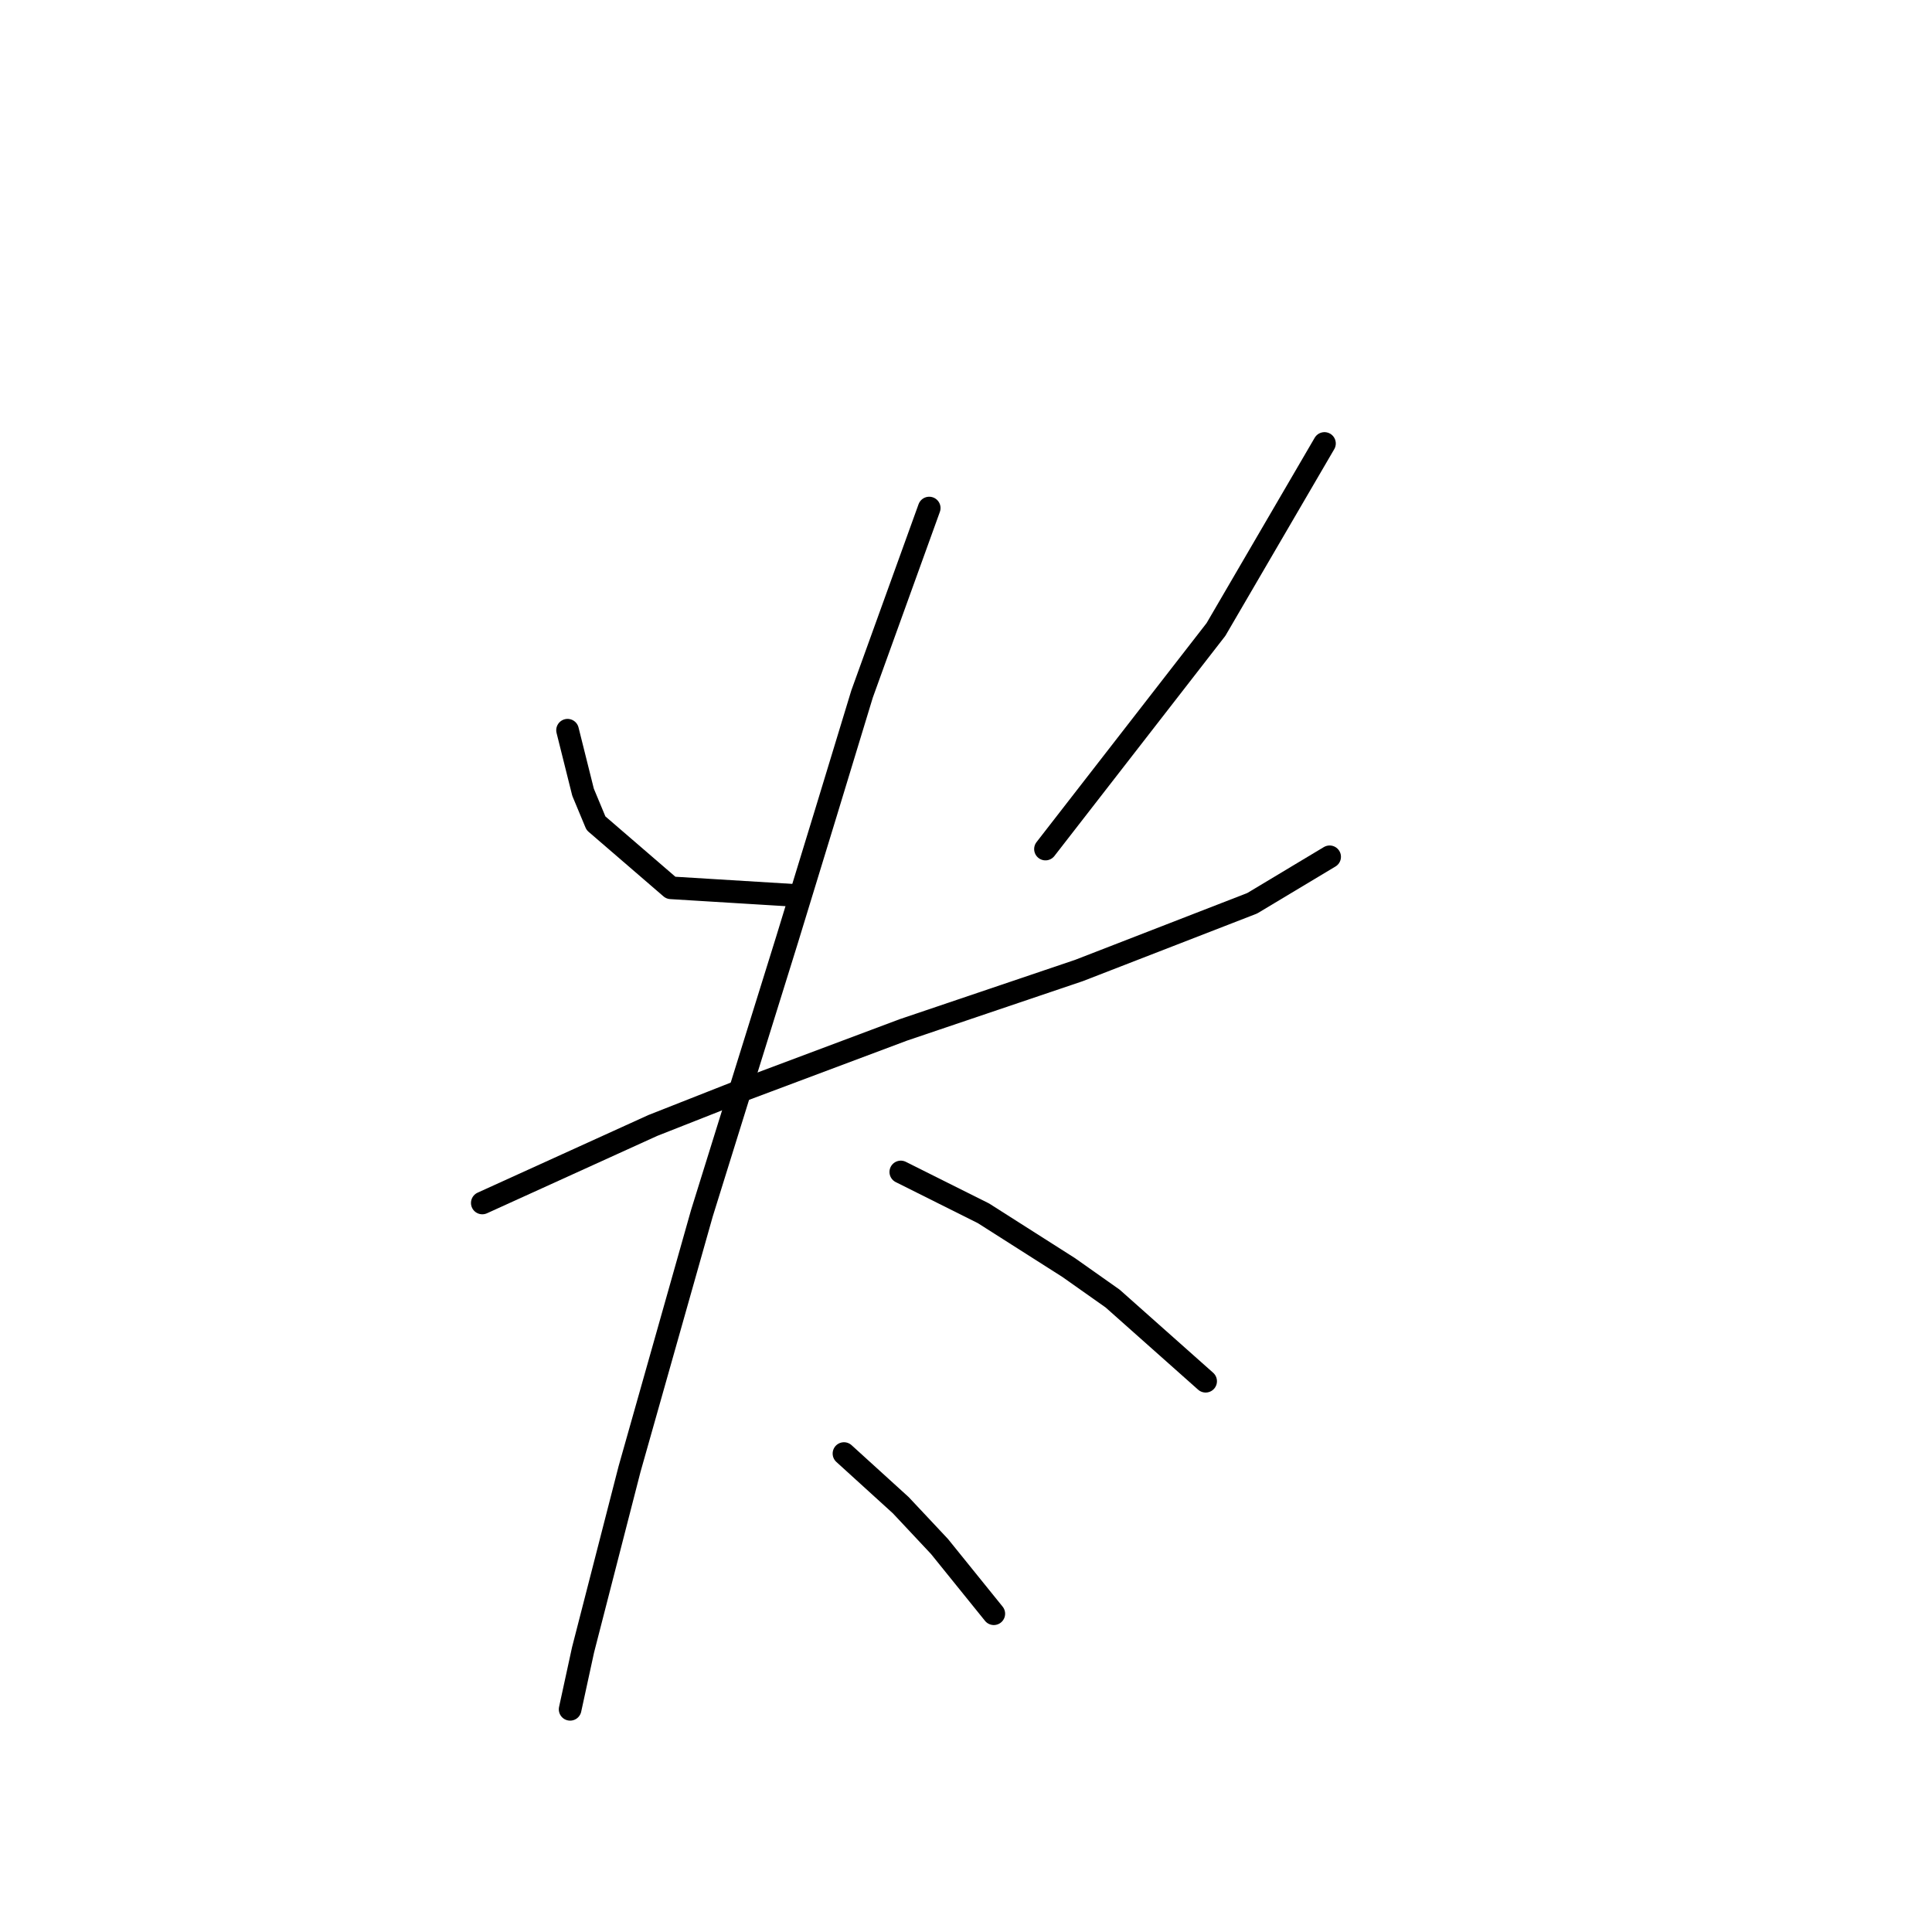<?xml version="1.0" standalone="no"?>
    <svg width="256" height="256" xmlns="http://www.w3.org/2000/svg" version="1.1">
    <polyline stroke="black" stroke-width="3" stroke-linecap="round" fill="transparent" stroke-linejoin="round" points="75.203 96.758 76.23 100.866 77.257 104.973 78.968 109.081 88.895 117.639 105.668 118.666 105.668 118.666 " />
        <polyline stroke="black" stroke-width="3" stroke-linecap="round" fill="transparent" stroke-linejoin="round" points="175.499 58.762 168.31 71.085 161.122 83.408 138.53 112.504 138.53 112.504 " />
        <polyline stroke="black" stroke-width="3" stroke-linecap="round" fill="transparent" stroke-linejoin="round" points="63.907 159.4 75.203 154.266 86.499 149.131 97.795 144.681 119.703 136.466 142.98 128.592 165.914 119.692 176.184 113.531 176.184 113.531 " />
        <polyline stroke="black" stroke-width="3" stroke-linecap="round" fill="transparent" stroke-linejoin="round" points="123.126 67.319 118.676 79.642 114.226 91.966 109.433 107.712 104.299 124.485 93.003 160.769 83.418 194.658 77.257 218.619 75.545 226.493 75.545 226.493 " />
        <polyline stroke="black" stroke-width="3" stroke-linecap="round" fill="transparent" stroke-linejoin="round" points="119.36 155.292 124.837 158.031 130.314 160.769 141.61 167.958 147.43 172.066 159.753 183.019 159.753 183.019 " />
        <polyline stroke="black" stroke-width="3" stroke-linecap="round" fill="transparent" stroke-linejoin="round" points="111.83 192.604 115.595 196.027 119.36 199.45 124.495 204.927 131.684 213.827 131.684 213.827 " />
        </svg>